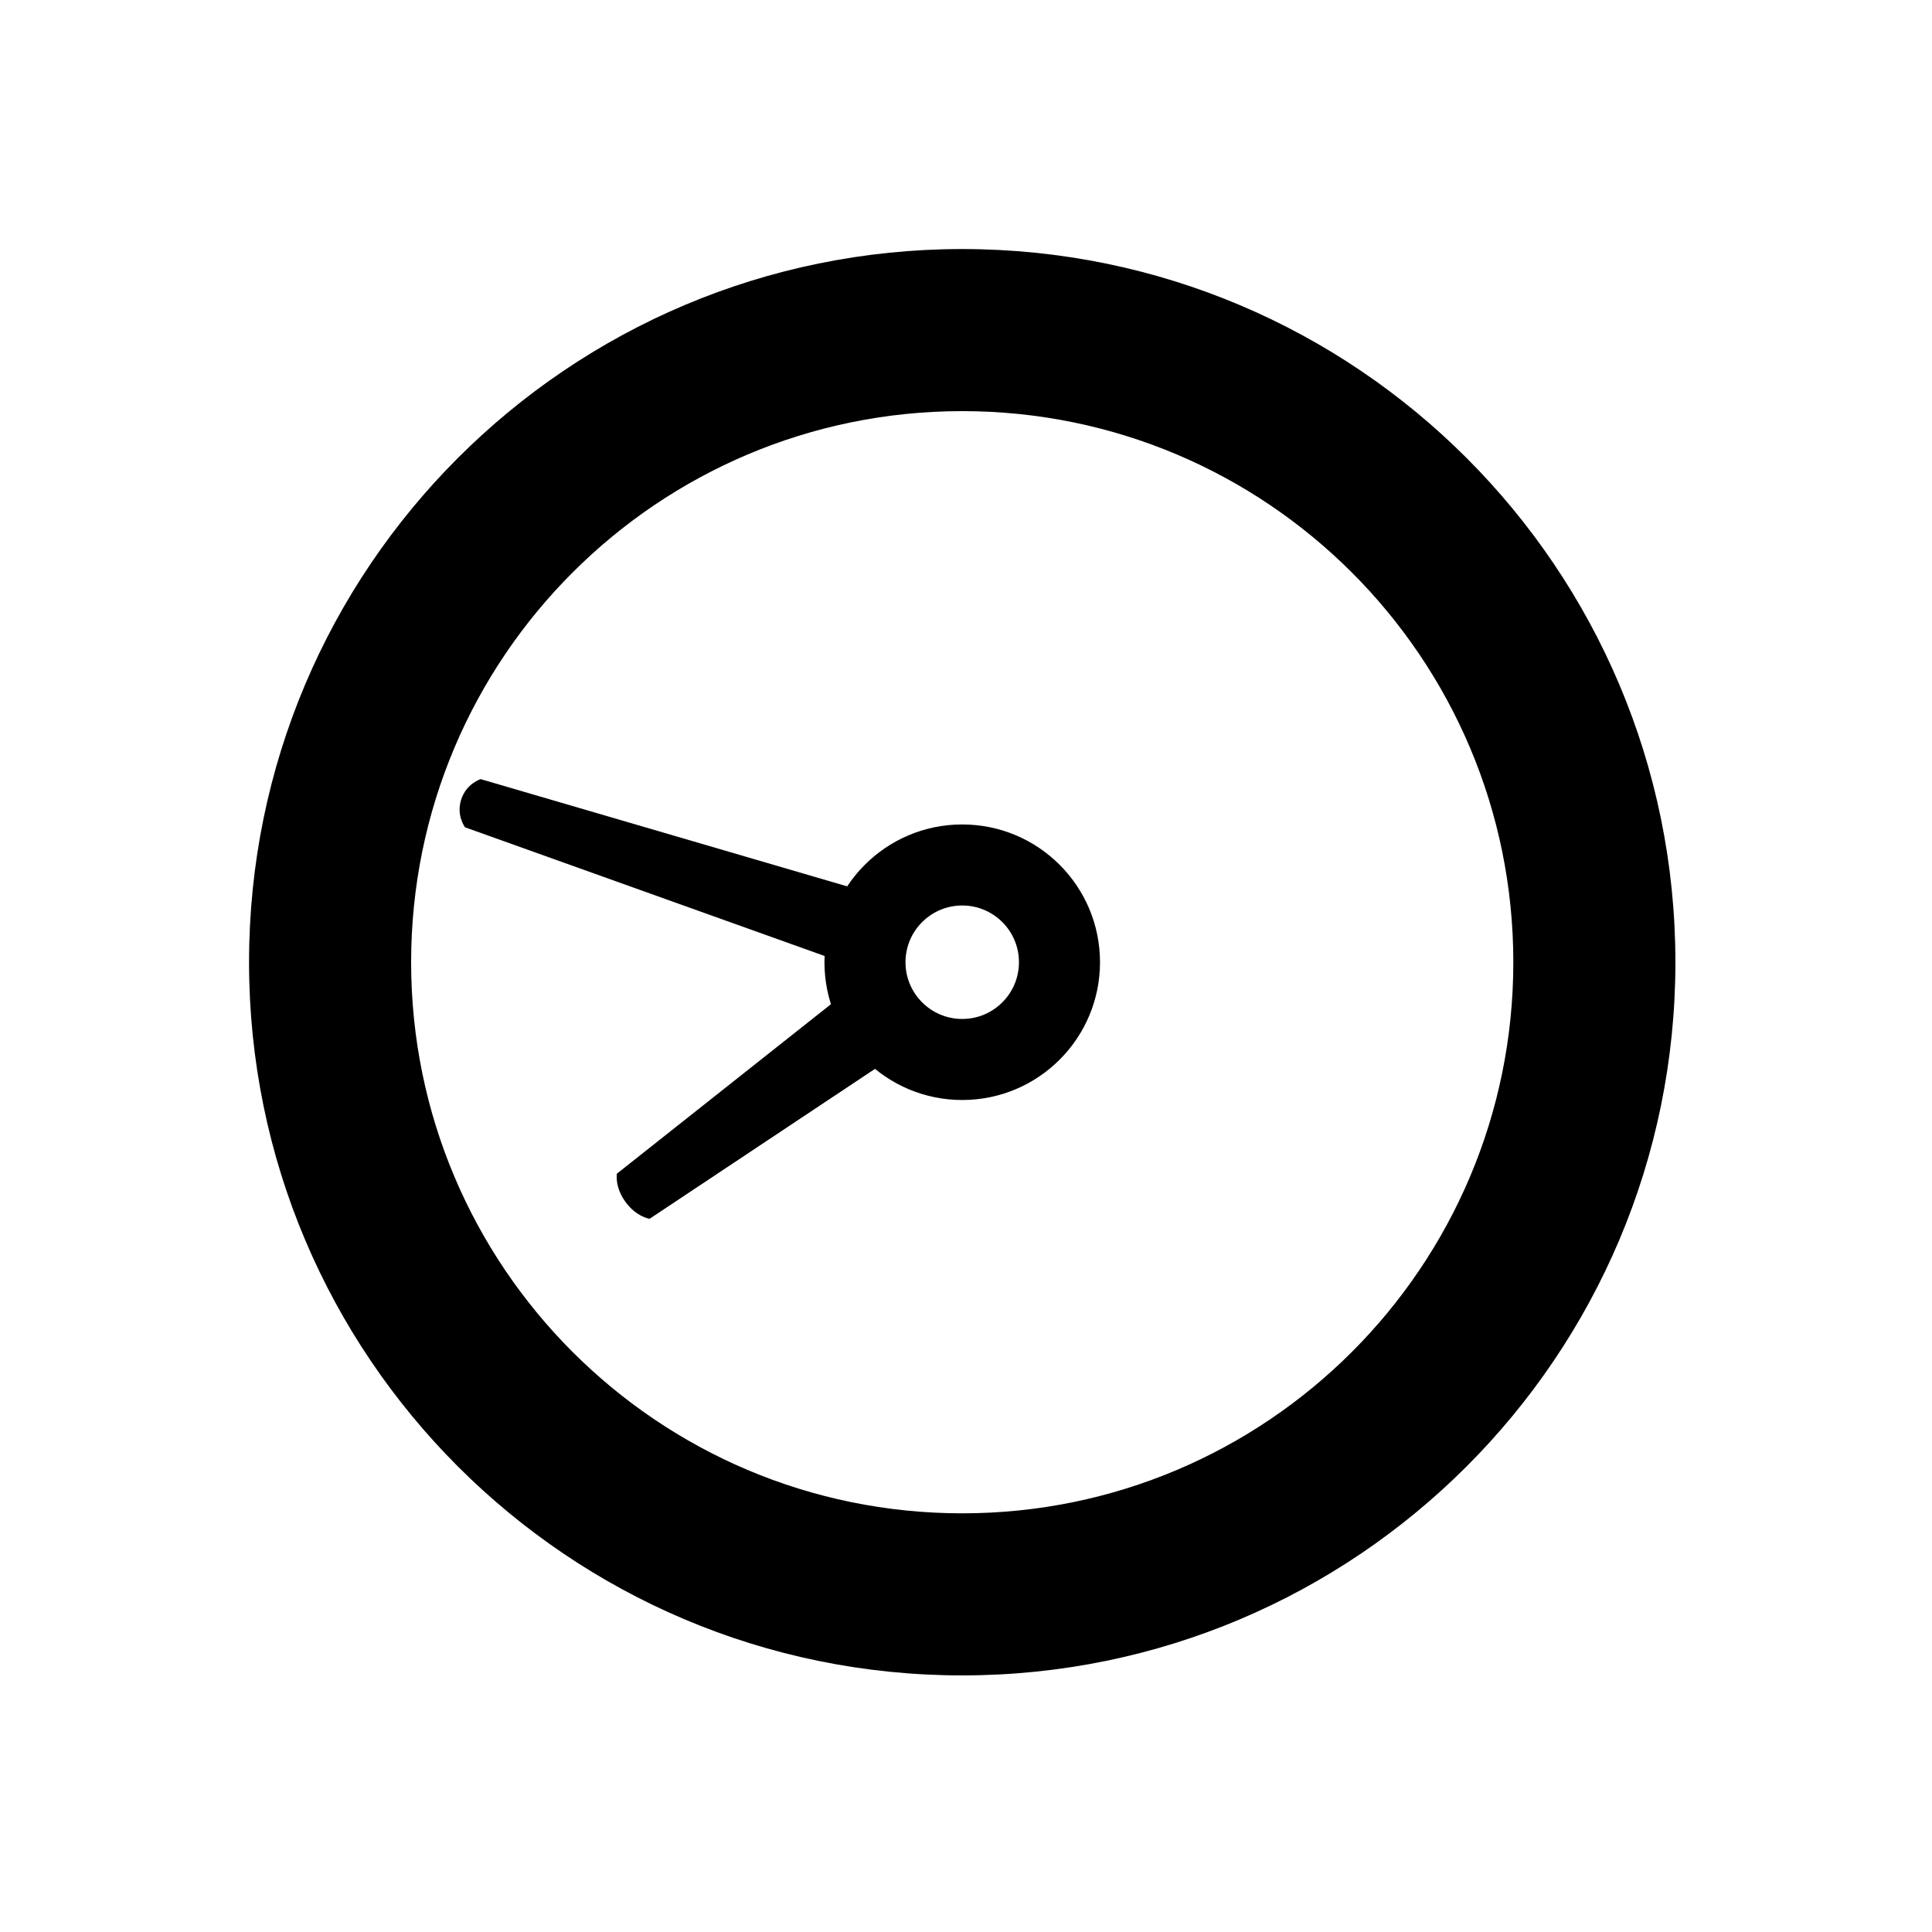 <svg width="256" height="256" viewBox="0 0 256 256" fill="none" xmlns="http://www.w3.org/2000/svg">
<g clip-path="url(#clip0_2951_1802)">
<g filter="url(#filter0_d_2951_1802)">
<rect x="14" y="14" width="227.84" height="227.84" rx="64" fill="#FFFFFF"/>
</g>
<path fill-rule="evenodd" clip-rule="evenodd" d="M113.789 130.145L81.738 155.522C81.738 155.522 81.429 157.264 82.877 159.257C84.325 161.25 86.077 161.495 86.077 161.495L119.736 139.107C118.404 138.216 117.203 137.078 116.206 135.706C114.962 133.994 114.164 132.094 113.789 130.145Z" fill="#000000"/>
<path fill-rule="evenodd" clip-rule="evenodd" d="M116.634 118.729L63.696 103.24C63.696 103.24 61.807 103.8 61.115 105.93C60.423 108.06 61.622 109.623 61.622 109.623L113.554 128.209C113.469 126.554 113.68 124.856 114.223 123.186C114.765 121.516 115.593 120.018 116.634 118.729Z" fill="#000000"/>
<path fill-rule="evenodd" clip-rule="evenodd" d="M127.5 119.983C123.349 119.983 119.983 123.348 119.983 127.5C119.983 131.652 123.349 135.017 127.5 135.017C131.652 135.017 135.017 131.652 135.017 127.5C135.017 123.348 131.652 119.983 127.5 119.983ZM109.244 127.5C109.244 117.418 117.418 109.244 127.5 109.244C137.582 109.244 145.756 117.418 145.756 127.5C145.756 137.582 137.582 145.756 127.5 145.756C117.418 145.756 109.244 137.582 109.244 127.5Z" fill="#000000"/>
<path fill-rule="evenodd" clip-rule="evenodd" d="M127.5 54.477C87.171 54.477 54.477 87.171 54.477 127.5C54.477 167.829 87.171 200.523 127.5 200.523C167.829 200.523 200.523 167.829 200.523 127.5C200.523 87.171 167.829 54.477 127.5 54.477ZM33 127.5C33 75.309 75.309 33 127.5 33C179.691 33 222 75.309 222 127.5C222 179.691 179.691 222 127.5 222C75.309 222 33 179.691 33 127.5Z" fill="#000000"/>
</g>
<defs>
<filter id="filter0_d_2951_1802" x="1.2" y="6.32" width="253.44" height="253.44" filterUnits="userSpaceOnUse" color-interpolation-filters="sRGB">
<feFlood flood-opacity="0" result="BackgroundImageFix"/>
<feColorMatrix in="SourceAlpha" type="matrix" values="0 0 0 0 0 0 0 0 0 0 0 0 0 0 0 0 0 0 127 0" result="hardAlpha"/>
<feOffset dy="5.12"/>
<feGaussianBlur stdDeviation="6.4"/>
<feColorMatrix type="matrix" values="0 0 0 0 0 0 0 0 0 0 0 0 0 0 0 0 0 0 0.25 0"/>
<feBlend mode="normal" in2="BackgroundImageFix" result="effect1_dropShadow_2951_1802"/>
<feBlend mode="normal" in="SourceGraphic" in2="effect1_dropShadow_2951_1802" result="shape"/>
</filter>
<clipPath id="clip0_2951_1802">
<rect width="256" height="256" fill="white"/>
</clipPath>
</defs>
</svg>
